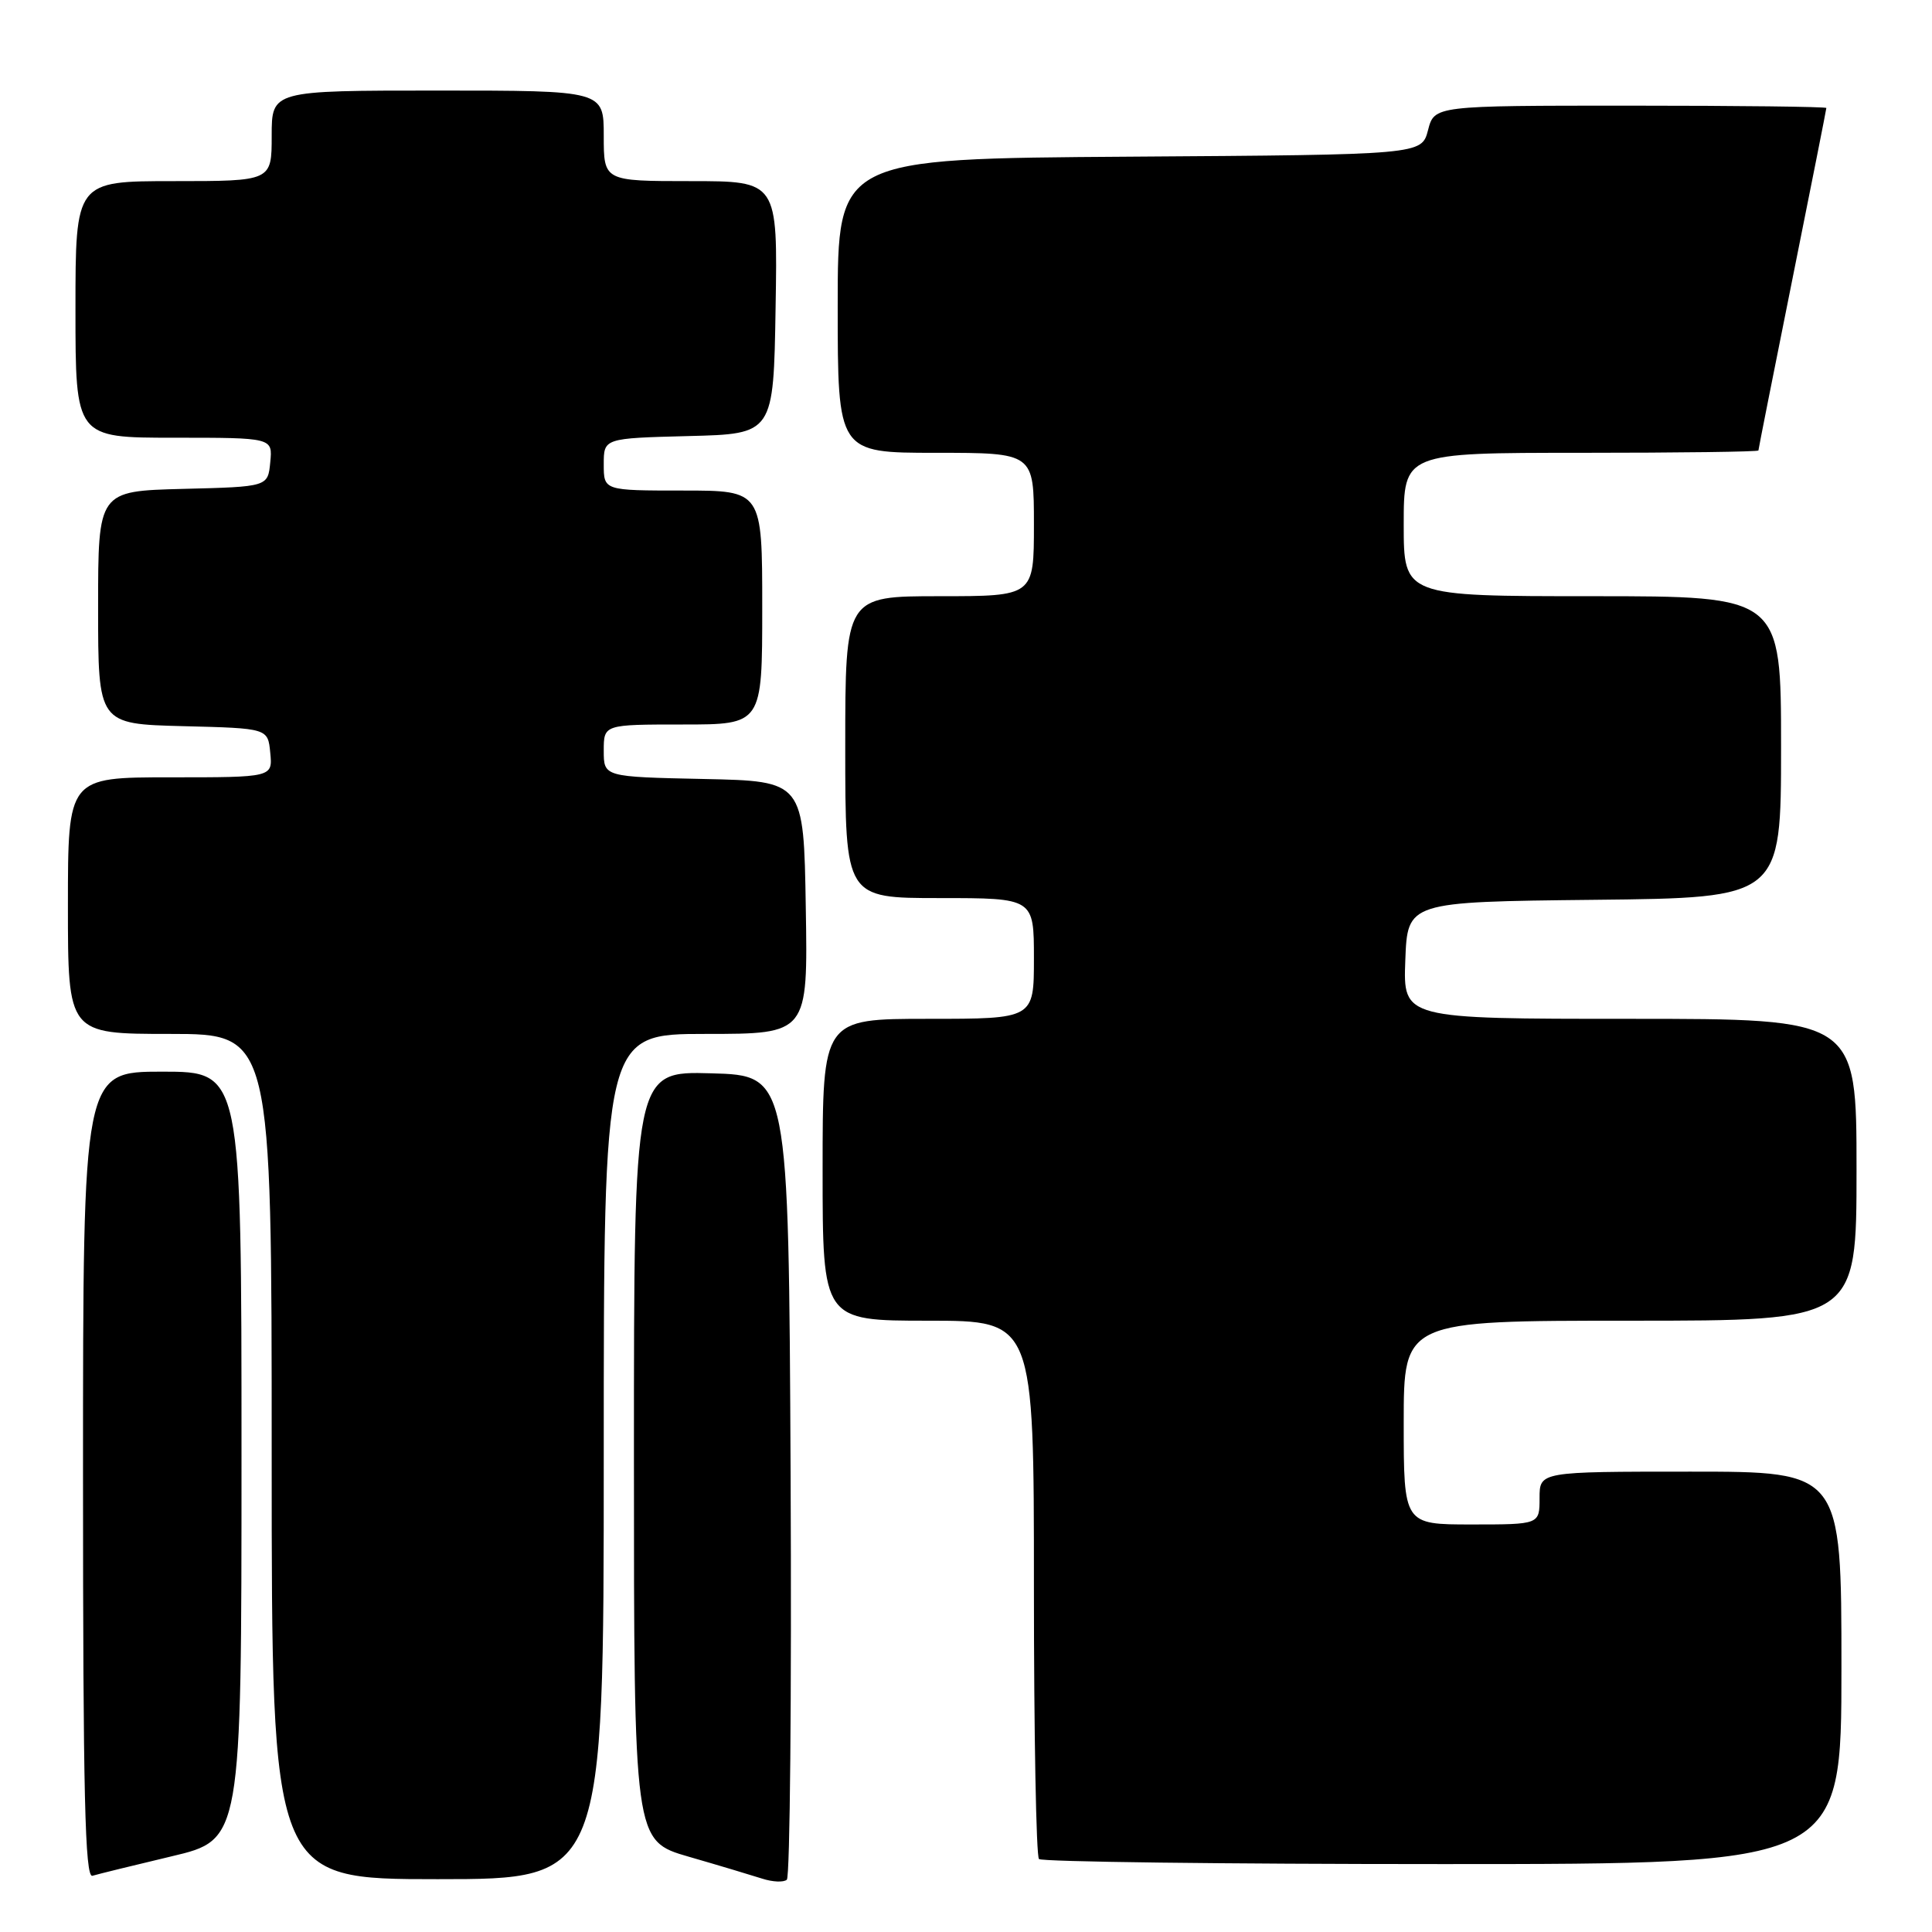 <?xml version="1.0" encoding="UTF-8" standalone="no"?>
<!DOCTYPE svg PUBLIC "-//W3C//DTD SVG 1.1//EN" "http://www.w3.org/Graphics/SVG/1.1/DTD/svg11.dtd" >
<svg xmlns="http://www.w3.org/2000/svg" xmlns:xlink="http://www.w3.org/1999/xlink" version="1.1" viewBox="0 0 256 256">
 <g >
 <path fill="currentColor"
d=" M 104.76 195.44 C 104.50 142.50 104.50 142.50 94.25 142.22 C 84.00 141.93 84.00 141.93 84.00 192.92 C 84.00 243.92 84.00 243.92 91.25 246.02 C 95.24 247.17 99.62 248.49 101.00 248.93 C 102.38 249.38 103.84 249.44 104.26 249.07 C 104.68 248.69 104.90 224.56 104.76 195.44 Z  M 22.75 245.97 C 32.00 243.78 32.00 243.78 32.00 192.89 C 32.00 142.00 32.00 142.00 21.50 142.00 C 11.00 142.00 11.00 142.00 11.00 195.47 C 11.00 237.78 11.26 248.86 12.25 248.55 C 12.94 248.34 17.66 247.18 22.75 245.97 Z  M 80.00 193.00 C 80.00 137.00 80.00 137.00 93.52 137.00 C 107.05 137.00 107.05 137.00 106.77 120.25 C 106.50 103.50 106.50 103.50 93.25 103.22 C 80.00 102.94 80.00 102.94 80.00 99.47 C 80.00 96.00 80.00 96.00 90.50 96.00 C 101.00 96.00 101.00 96.00 101.00 80.50 C 101.00 65.00 101.00 65.00 90.50 65.00 C 80.00 65.00 80.00 65.00 80.00 61.53 C 80.00 58.07 80.00 58.07 91.25 57.78 C 102.50 57.50 102.50 57.50 102.77 40.75 C 103.05 24.00 103.05 24.00 91.52 24.00 C 80.00 24.00 80.00 24.00 80.00 18.00 C 80.00 12.00 80.00 12.00 58.00 12.00 C 36.00 12.00 36.00 12.00 36.00 18.00 C 36.00 24.00 36.00 24.00 23.00 24.00 C 10.00 24.00 10.00 24.00 10.00 41.00 C 10.00 58.00 10.00 58.00 23.06 58.00 C 36.13 58.00 36.13 58.00 35.81 61.25 C 35.50 64.50 35.50 64.50 24.25 64.78 C 13.00 65.07 13.00 65.07 13.00 80.50 C 13.00 95.93 13.00 95.93 24.25 96.22 C 35.50 96.50 35.50 96.50 35.81 99.75 C 36.13 103.00 36.13 103.00 22.56 103.00 C 9.00 103.00 9.00 103.00 9.00 120.00 C 9.00 137.00 9.00 137.00 22.50 137.00 C 36.00 137.00 36.00 137.00 36.00 193.00 C 36.00 249.00 36.00 249.00 58.00 249.00 C 80.00 249.00 80.00 249.00 80.00 193.00 Z  M 244.00 221.00 C 244.00 195.00 244.00 195.00 224.00 195.00 C 204.00 195.00 204.00 195.00 204.00 198.50 C 204.00 202.00 204.00 202.00 195.00 202.00 C 186.00 202.00 186.00 202.00 186.00 188.50 C 186.00 175.00 186.00 175.00 216.00 175.00 C 246.00 175.00 246.00 175.00 246.00 155.00 C 246.00 135.00 246.00 135.00 215.96 135.00 C 185.92 135.00 185.92 135.00 186.21 127.25 C 186.50 119.50 186.50 119.50 211.25 119.23 C 236.00 118.97 236.00 118.97 236.00 98.98 C 236.00 79.00 236.00 79.00 211.00 79.00 C 186.00 79.00 186.00 79.00 186.00 69.50 C 186.00 60.00 186.00 60.00 209.50 60.00 C 222.43 60.00 233.00 59.86 233.00 59.69 C 233.00 59.52 235.03 49.31 237.50 37.00 C 239.97 24.69 242.00 14.48 242.00 14.31 C 242.00 14.14 230.31 14.00 216.03 14.00 C 190.06 14.00 190.06 14.00 189.22 17.25 C 188.37 20.50 188.37 20.50 149.69 20.76 C 111.00 21.02 111.00 21.02 111.00 40.51 C 111.00 60.00 111.00 60.00 124.00 60.00 C 137.00 60.00 137.00 60.00 137.00 69.50 C 137.00 79.00 137.00 79.00 124.50 79.00 C 112.00 79.00 112.00 79.00 112.00 99.00 C 112.00 119.00 112.00 119.00 124.50 119.00 C 137.00 119.00 137.00 119.00 137.00 127.00 C 137.00 135.00 137.00 135.00 123.00 135.00 C 109.00 135.00 109.00 135.00 109.00 155.00 C 109.00 175.00 109.00 175.00 123.00 175.00 C 137.00 175.00 137.00 175.00 137.00 210.33 C 137.00 229.77 137.30 245.97 137.67 246.33 C 138.03 246.70 162.11 247.00 191.17 247.00 C 244.00 247.00 244.00 247.00 244.00 221.00 Z "/>
</g>
</svg>